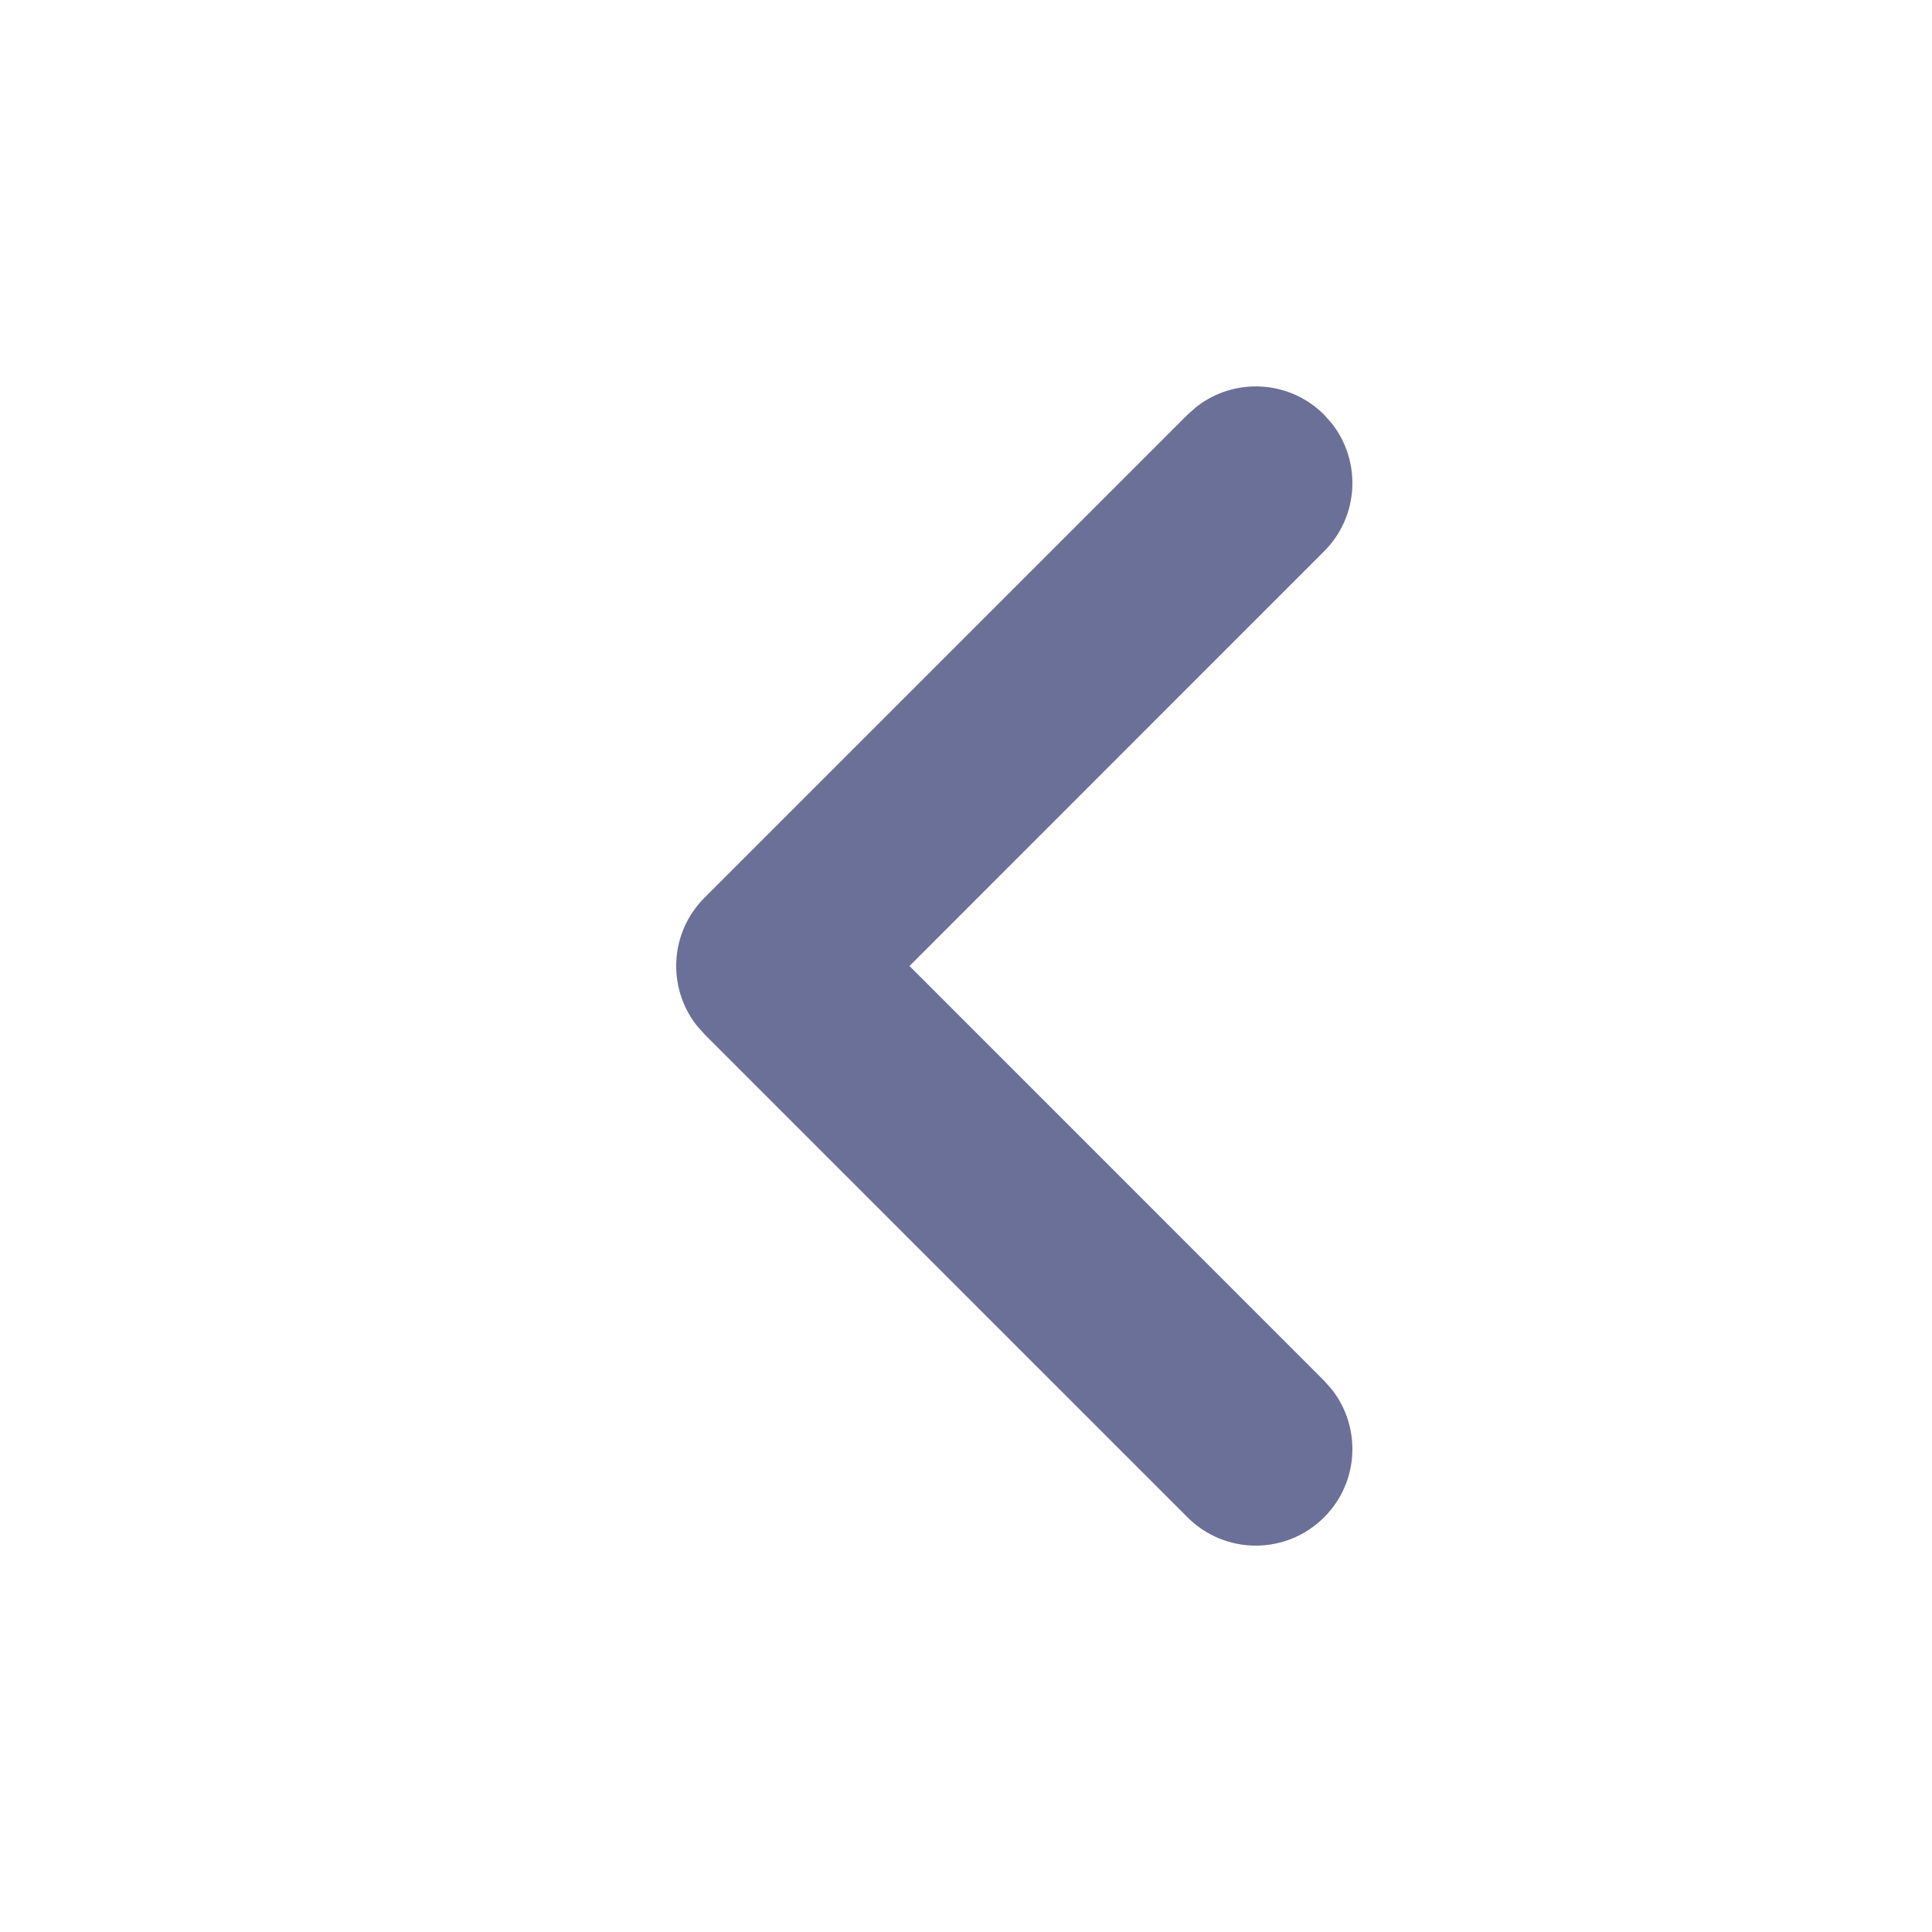 <?xml version="1.0" encoding="UTF-8"?>
<svg width="20px" height="20px" viewBox="0 0 20 20" version="1.1" xmlns="http://www.w3.org/2000/svg" xmlns:xlink="http://www.w3.org/1999/xlink">
    <title>C0FCE62B-DBC6-49F1-A333-B45B88BEC811</title>
    <g id="🎨-Styleguide" stroke="none" stroke-width="1" fill="none" fill-rule="evenodd">
        <g id="00-01-Styleguide" transform="translate(-195, -5085)" fill="#6A7098">
            <g id="Icon" transform="translate(195, 5085)">
                <path d="M13.707,15.707 C14.068,15.347 14.095,14.779 13.79,14.387 L13.707,14.293 L9.415,10 L13.707,5.707 C14.068,5.347 14.095,4.779 13.79,4.387 L13.707,4.293 C13.347,3.932 12.779,3.905 12.387,4.21 L12.293,4.293 L7.293,9.293 C6.932,9.653 6.905,10.221 7.21,10.613 L7.293,10.707 L12.293,15.707 C12.683,16.098 13.317,16.098 13.707,15.707 Z" id="🍎-Color"></path>
            </g>
        </g>
    </g>
</svg>